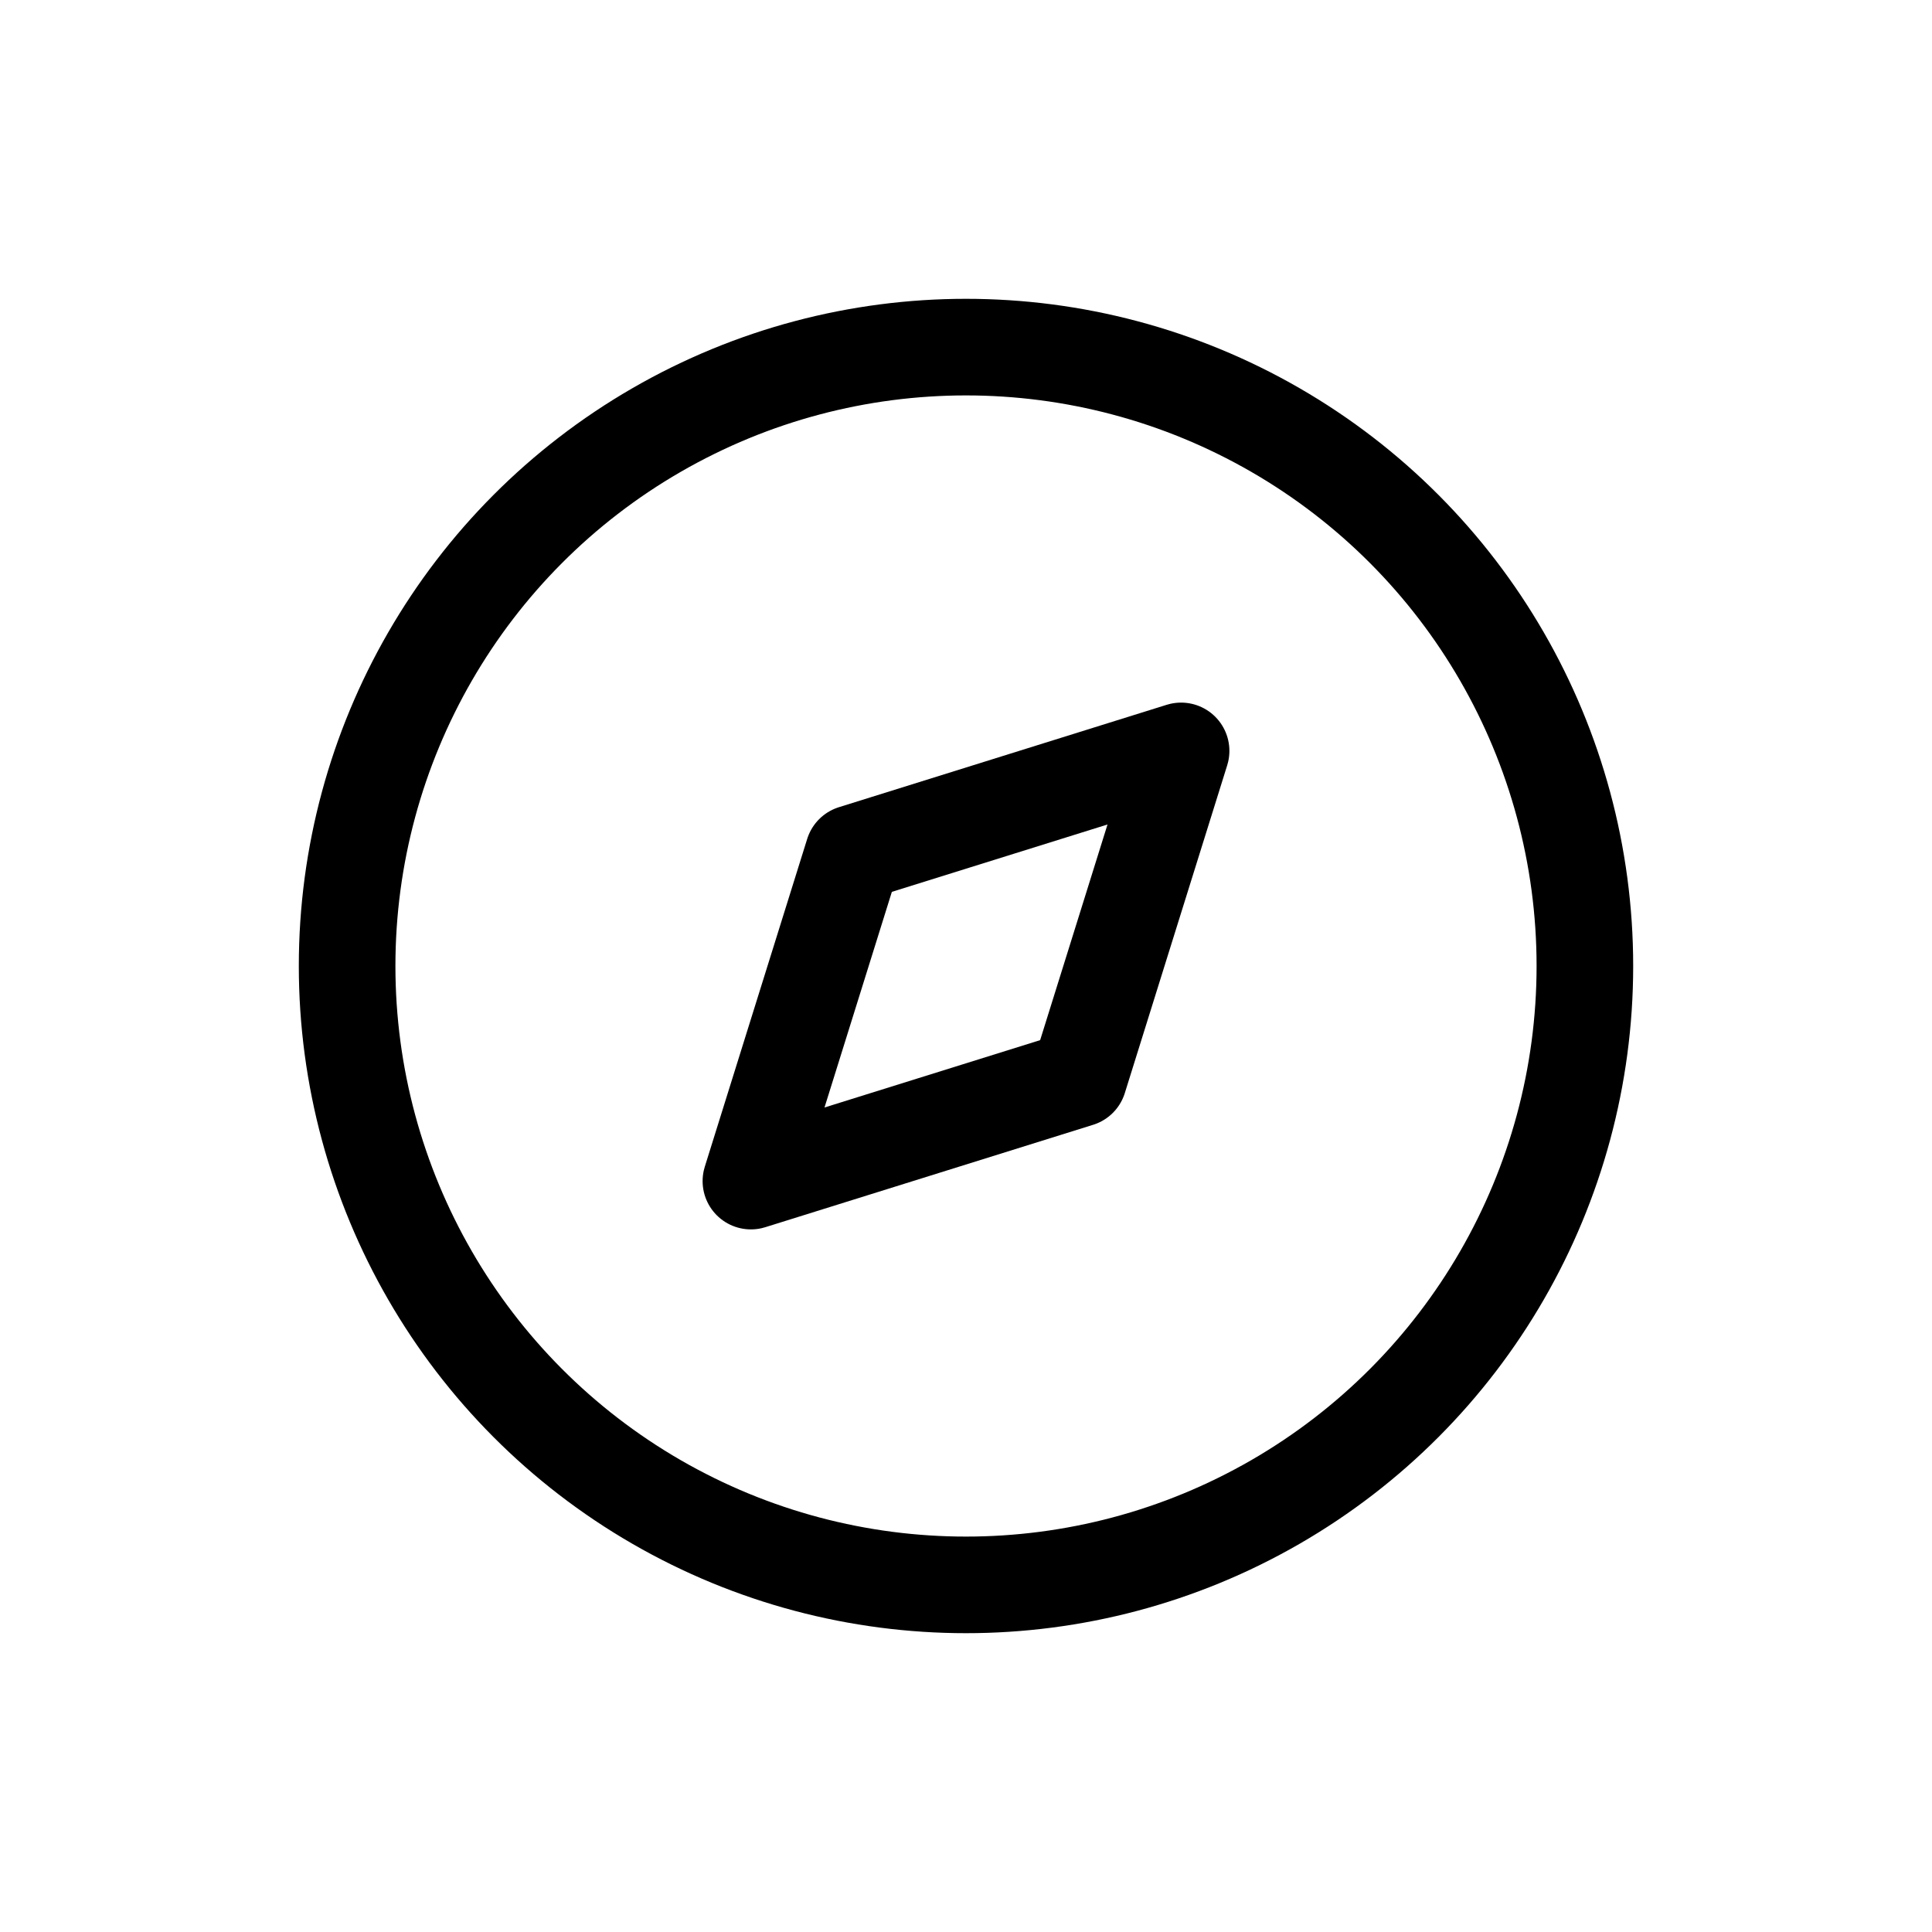 <?xml version="1.0" encoding="UTF-8"?><svg id="Layer_1" xmlns="http://www.w3.org/2000/svg" viewBox="0 0 30 30"><defs><style>.cls-1{fill:none;stroke:#000;stroke-linecap:round;stroke-linejoin:round;stroke-width:1.5px;}</style></defs><g id="Iconly_Light_Discovery"><g id="Discovery-4"><path id="Path_33947" class="cls-1" d="m11.66,18.34l1.59-5.09,5.09-1.59-1.59,5.09-5.09,1.59Z"/><circle id="Ellipse_738" class="cls-1" cx="15" cy="15" r="9.61"/></g></g></svg>